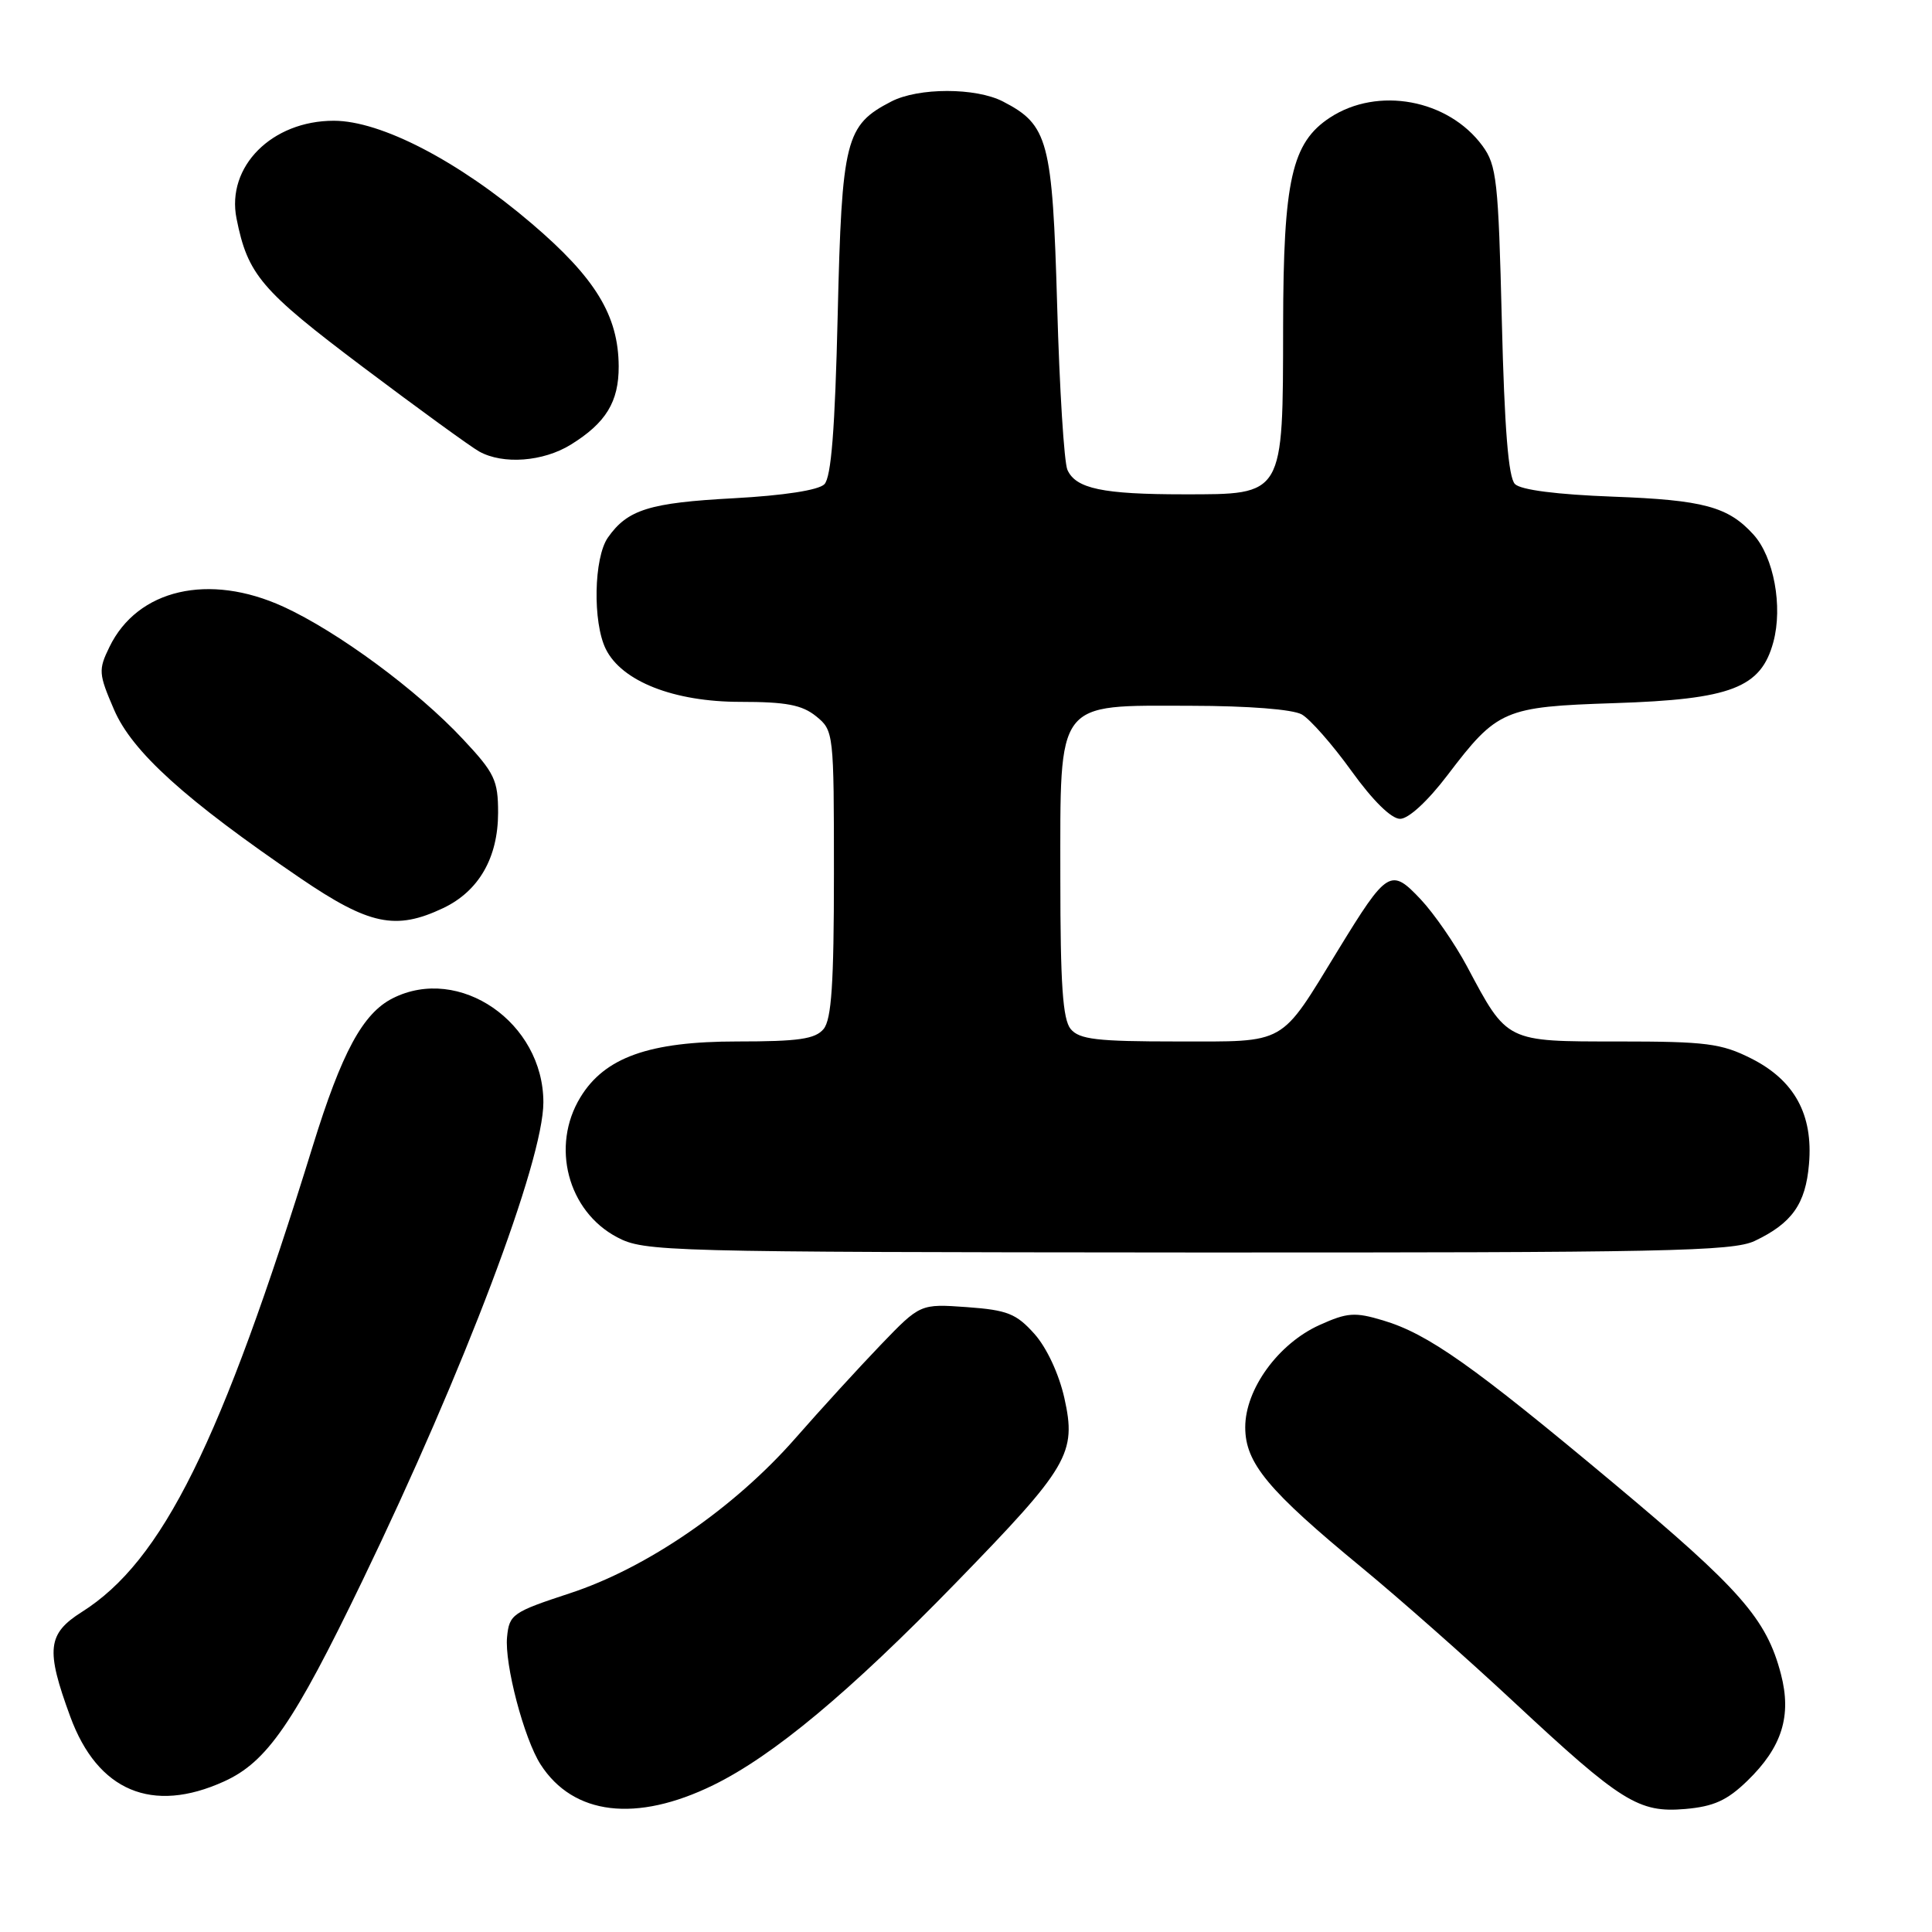 <?xml version="1.0" encoding="UTF-8" standalone="no"?>
<!DOCTYPE svg PUBLIC "-//W3C//DTD SVG 1.1//EN" "http://www.w3.org/Graphics/SVG/1.1/DTD/svg11.dtd" >
<svg xmlns="http://www.w3.org/2000/svg" xmlns:xlink="http://www.w3.org/1999/xlink" version="1.1" viewBox="0 0 256 256">
 <g >
 <path fill="currentColor"
d=" M 94.51 236.54 C 102.47 232.64 112.54 224.25 126.67 209.72 C 141.64 194.33 142.67 192.58 141.03 185.23 C 140.31 182.04 138.69 178.56 137.06 176.74 C 134.66 174.06 133.48 173.59 128.12 173.20 C 121.94 172.76 121.94 172.76 116.72 178.18 C 113.85 181.17 108.74 186.75 105.38 190.59 C 97.26 199.84 85.73 207.77 75.50 211.12 C 67.92 213.61 67.48 213.91 67.19 216.90 C 66.83 220.48 69.43 230.37 71.63 233.80 C 75.96 240.53 84.30 241.53 94.51 236.54 Z  M 231.54 235.96 C 236.13 231.51 237.43 227.36 235.98 221.82 C 234.07 214.51 230.63 210.59 213.77 196.50 C 195.12 180.91 189.22 176.74 183.26 174.96 C 179.53 173.84 178.52 173.91 174.85 175.57 C 169.39 178.03 165.00 184.06 165.00 189.12 C 165.00 193.86 167.99 197.46 180.50 207.76 C 185.45 211.84 194.48 219.82 200.56 225.49 C 214.85 238.81 217.13 240.23 223.31 239.70 C 227.08 239.37 228.85 238.57 231.54 235.96 Z  M 29.69 236.05 C 35.38 233.47 38.88 228.40 48.00 209.50 C 61.53 181.49 72.00 153.81 72.00 146.07 C 72.00 135.49 60.87 127.81 52.03 132.28 C 48.07 134.28 45.28 139.45 41.44 151.87 C 29.29 191.19 21.52 206.86 10.85 213.59 C 6.27 216.49 6.04 218.56 9.31 227.46 C 12.93 237.33 20.17 240.38 29.69 236.05 Z  M 232.51 164.43 C 237.45 162.08 239.25 159.54 239.70 154.26 C 240.27 147.69 237.78 143.14 232.04 140.25 C 228.09 138.26 226.07 138.00 214.46 138.00 C 199.48 138.00 199.75 138.13 194.39 128.06 C 192.80 125.08 190.04 121.08 188.26 119.18 C 184.29 114.96 183.82 115.25 177.31 125.88 C 169.50 138.65 170.65 138.00 155.95 138.00 C 145.35 138.00 143.02 137.73 141.87 136.35 C 140.82 135.08 140.50 130.43 140.50 116.37 C 140.50 92.54 139.78 93.49 157.78 93.52 C 165.41 93.53 171.30 93.99 172.50 94.67 C 173.60 95.30 176.56 98.66 179.07 102.15 C 181.90 106.08 184.35 108.50 185.52 108.50 C 186.64 108.50 189.19 106.15 191.81 102.70 C 198.40 94.03 199.28 93.65 213.89 93.17 C 229.40 92.67 233.34 91.15 234.98 85.07 C 236.25 80.36 235.04 73.80 232.34 70.83 C 229.00 67.14 225.72 66.25 213.74 65.81 C 206.29 65.53 201.52 64.92 200.74 64.14 C 199.87 63.28 199.35 56.78 199.00 42.52 C 198.54 23.93 198.32 21.89 196.43 19.32 C 191.90 13.16 182.57 11.43 176.23 15.58 C 171.16 18.91 170.05 23.85 170.02 43.14 C 169.99 65.83 170.19 65.50 156.84 65.50 C 146.13 65.50 142.55 64.75 141.44 62.26 C 141.00 61.29 140.39 51.50 140.08 40.50 C 139.45 18.60 138.90 16.55 132.90 13.45 C 129.30 11.59 121.70 11.59 118.10 13.45 C 112.02 16.59 111.55 18.45 111.00 41.70 C 110.64 56.93 110.14 63.26 109.23 64.17 C 108.45 64.95 103.85 65.66 97.23 66.02 C 86.05 66.62 83.15 67.52 80.55 71.23 C 78.68 73.90 78.52 82.46 80.27 86.00 C 82.39 90.29 89.30 93.00 98.10 93.00 C 104.17 93.00 106.27 93.40 108.14 94.91 C 110.47 96.80 110.50 97.07 110.50 115.76 C 110.50 130.34 110.18 135.07 109.13 136.35 C 108.02 137.68 105.83 138.00 97.69 138.00 C 86.04 138.00 80.13 140.10 76.91 145.39 C 72.96 151.85 75.22 160.49 81.77 163.94 C 85.38 165.85 87.83 165.91 157.35 165.96 C 220.64 165.99 229.59 165.81 232.51 164.43 Z  M 58.72 120.33 C 63.44 118.09 65.99 113.66 66.00 107.71 C 66.00 103.38 65.55 102.43 61.34 97.94 C 55.28 91.45 44.75 83.69 37.55 80.39 C 27.68 75.88 18.22 78.06 14.50 85.73 C 13.02 88.76 13.06 89.28 15.11 94.03 C 17.51 99.62 24.55 105.98 39.79 116.36 C 48.93 122.58 52.43 123.31 58.72 120.33 Z  M 75.63 58.92 C 80.29 56.04 82.00 53.24 81.98 48.53 C 81.94 41.81 78.91 36.83 70.43 29.60 C 60.74 21.33 50.47 16.00 44.23 16.00 C 36.02 16.00 29.97 22.08 31.34 28.95 C 32.83 36.42 34.58 38.46 48.11 48.65 C 55.47 54.19 62.40 59.22 63.50 59.83 C 66.66 61.58 71.97 61.18 75.63 58.92 Z "/>
</g>
</svg>
